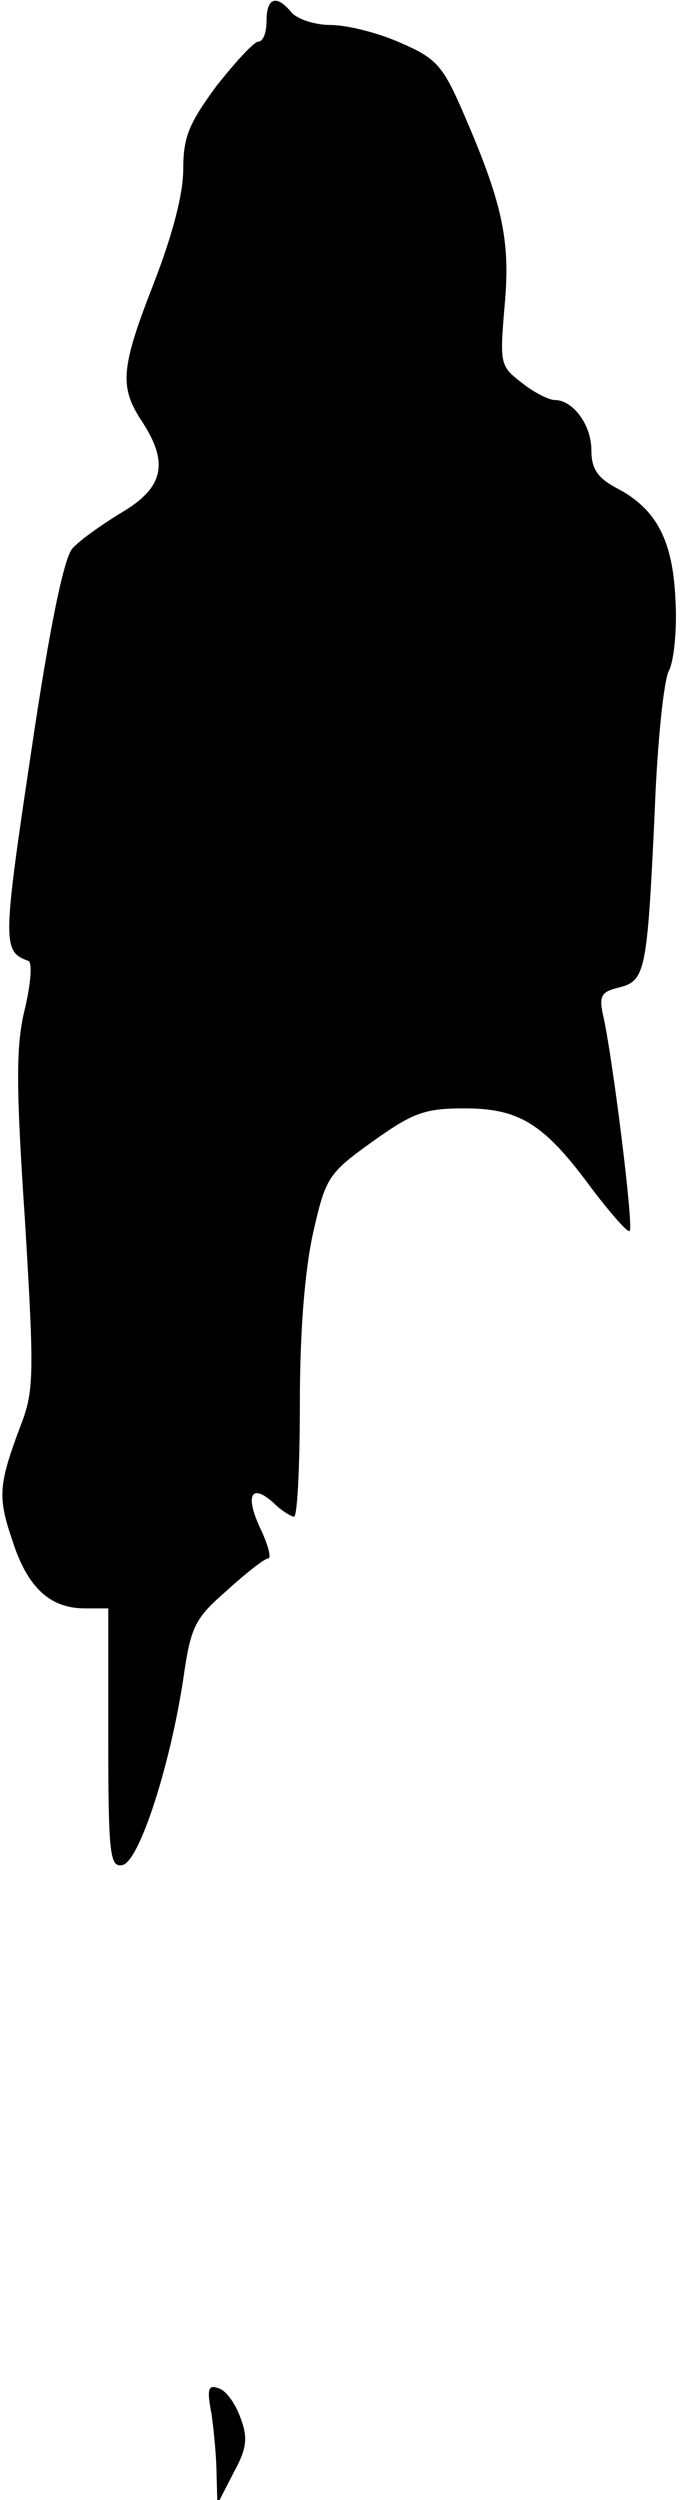 <?xml version="1.0" standalone="no"?>
<!DOCTYPE svg PUBLIC "-//W3C//DTD SVG 20010904//EN"
 "http://www.w3.org/TR/2001/REC-SVG-20010904/DTD/svg10.dtd">
<svg version="1.0" xmlns="http://www.w3.org/2000/svg"
 width="82pt" height="300pt" viewBox="0 0 82 300"
 preserveAspectRatio="xMidYMid meet">
<g transform="translate(0,300) scale(0.1,-0.1)"
fill="#000000" stroke="none">
<path fill="#000000" stroke="none" d="M320 2975 c0 -14 -4 -25 -10 -25 -5 0
-27 -24 -50 -53 -33 -45 -40 -61 -40 -100 0 -30 -13 -79 -35 -136 -40 -102
-42 -125 -15 -166 33 -50 27 -80 -24 -110 -23 -14 -50 -33 -59 -43 -10 -11
-27 -91 -50 -247 -34 -227 -34 -237 -3 -248 5 -2 3 -27 -4 -57 -11 -44 -11
-91 0 -255 11 -183 11 -204 -5 -245 -27 -72 -28 -86 -10 -139 18 -56 45 -81
87 -81 l28 0 0 -156 c0 -140 2 -155 17 -152 20 4 57 118 73 223 9 64 14 73 53
107 23 21 45 38 49 38 4 0 0 16 -9 35 -19 40 -12 56 15 32 10 -10 22 -17 25
-17 4 0 7 61 7 136 0 87 6 160 16 205 15 66 18 71 71 109 49 35 63 40 111 40
66 0 96 -19 153 -97 23 -30 43 -53 45 -50 5 5 -21 212 -32 259 -5 23 -2 28 19
33 32 8 34 19 43 210 3 83 11 159 17 170 6 11 10 49 8 84 -3 73 -23 111 -72
136 -22 12 -29 23 -29 45 0 30 -22 60 -44 60 -7 0 -25 9 -40 21 -26 20 -26 23
-20 94 7 78 -3 123 -53 237 -22 50 -31 59 -73 77 -27 12 -64 21 -83 21 -19 0
-40 7 -47 15 -18 22 -30 18 -30 -10z"/>
<path fill="#000000" stroke="none" d="M254 103 c3 -21 6 -54 6 -73 l1 -35 19
37 c16 29 18 42 9 66 -6 17 -17 33 -26 36 -13 5 -15 0 -9 -31z"/>
</g>
</svg>
